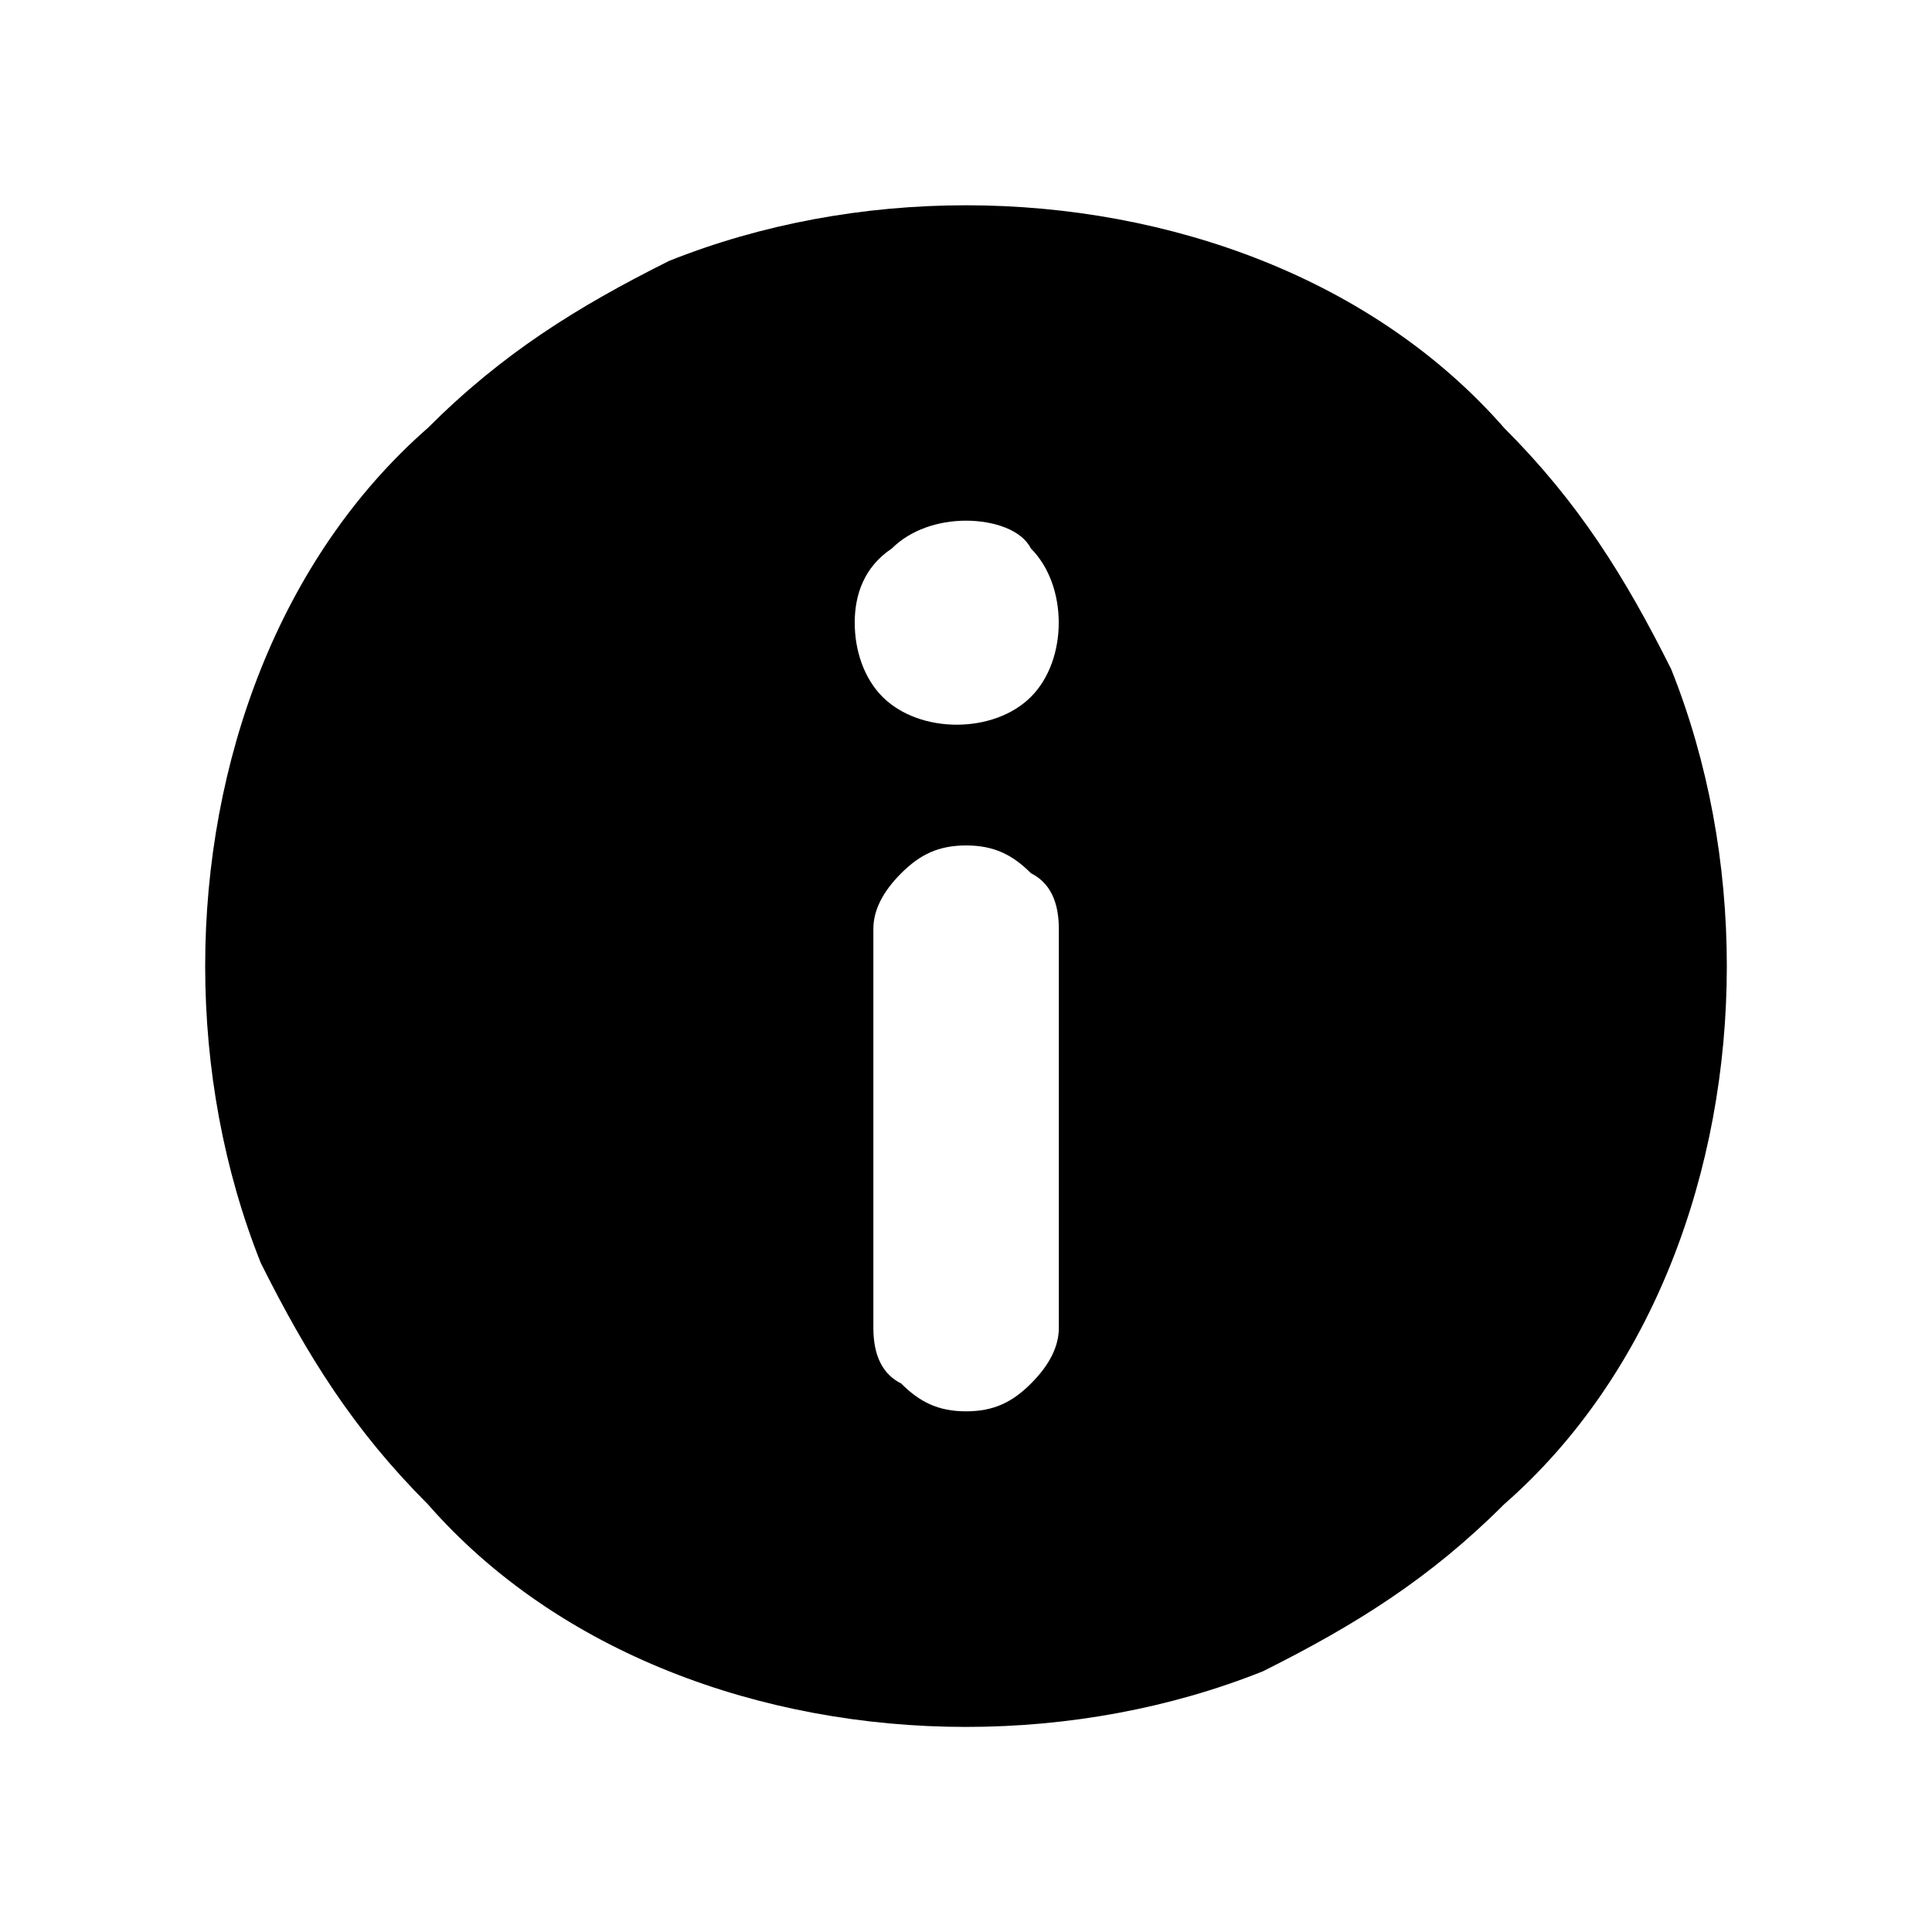 <svg width="20" height="20" xmlns="http://www.w3.org/2000/svg" version="1.1" viewBox="0 0 20 20"><path d="M10.961,9.616c0,-0.288 -0.096,-0.48 -0.288,-0.576c-0.192,-0.192 -0.384,-0.288 -0.672,-0.288s-0.48,0.096 -0.672,0.288c-0.192,0.192 -0.288,0.384 -0.288,0.576l0,4.13c0,0.288 0.096,0.48 0.288,0.576c0.192,0.192 0.384,0.288 0.672,0.288s0.48,-0.096 0.672,-0.288s0.288,-0.384 0.288,-0.576l0,-4.13zm-0.961,-4.226c-0.288,0 -0.576,0.096 -0.768,0.288c-0.288,0.192 -0.384,0.48 -0.384,0.768s0.096,0.576 0.288,0.768s0.48,0.288 0.768,0.288s0.576,-0.096 0.768,-0.288s0.288,-0.48 0.288,-0.768s-0.096,-0.576 -0.288,-0.768c-0.096,-0.192 -0.384,-0.288 -0.672,-0.288zm0,12.487c-1.057,0 -2.113,-0.192 -3.074,-0.576s-1.825,-0.961 -2.497,-1.729c-0.768,-0.768 -1.249,-1.537 -1.729,-2.497c-0.384,-0.961 -0.576,-2.017 -0.576,-3.074s0.192,-2.113 0.576,-3.074s0.961,-1.825 1.729,-2.497c0.768,-0.768 1.537,-1.249 2.497,-1.729c0.961,-0.384 2.017,-0.576 3.074,-0.576s2.113,0.192 3.074,0.576s1.825,0.961 2.497,1.729c0.768,0.768 1.249,1.537 1.729,2.497c0.384,0.961 0.576,2.017 0.576,3.074s-0.192,2.113 -0.576,3.074s-0.961,1.825 -1.729,2.497c-0.768,0.768 -1.537,1.249 -2.497,1.729c-0.961,0.384 -2.017,0.576 -3.074,0.576z"/></svg>